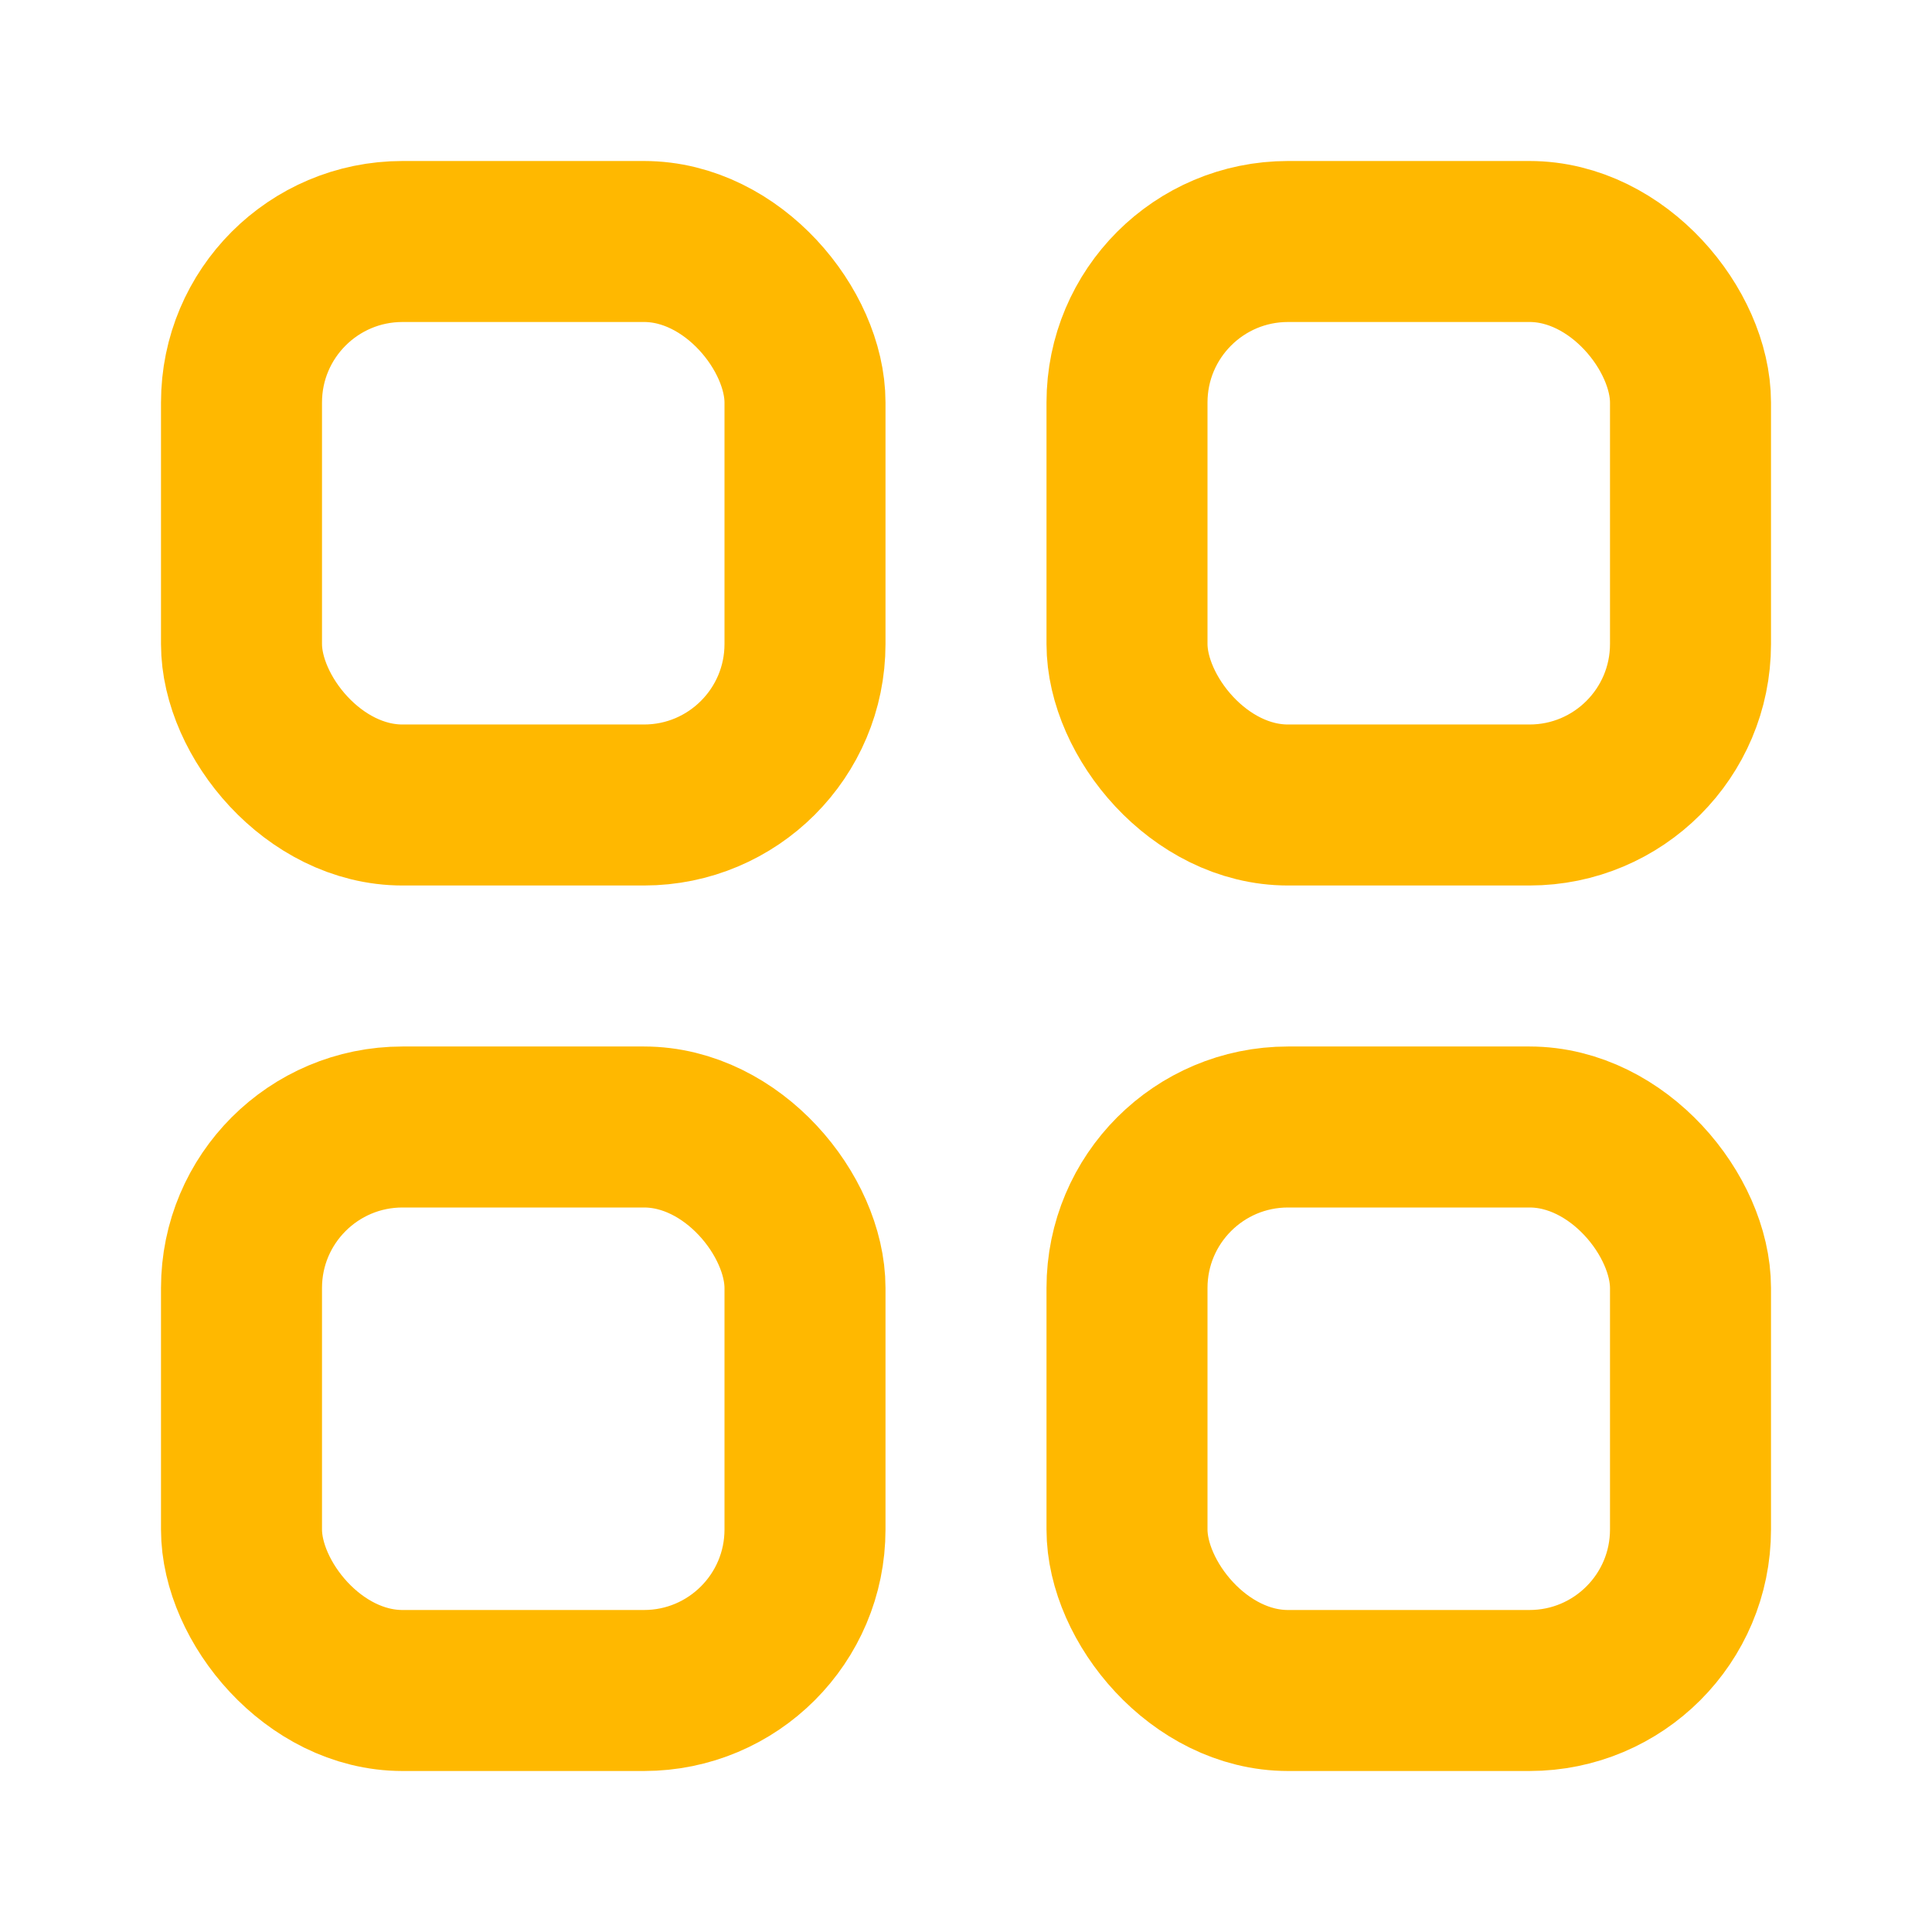 <svg width="20" height="20" fill="none" stroke="#FFB800" stroke-width="2" viewBox="0 0 24 24">
  <rect x="3" y="3" width="7" height="7" rx="2"/>
  <rect x="14" y="3" width="7" height="7" rx="2"/>
  <rect x="14" y="14" width="7" height="7" rx="2"/>
  <rect x="3" y="14" width="7" height="7" rx="2"/>
</svg> 